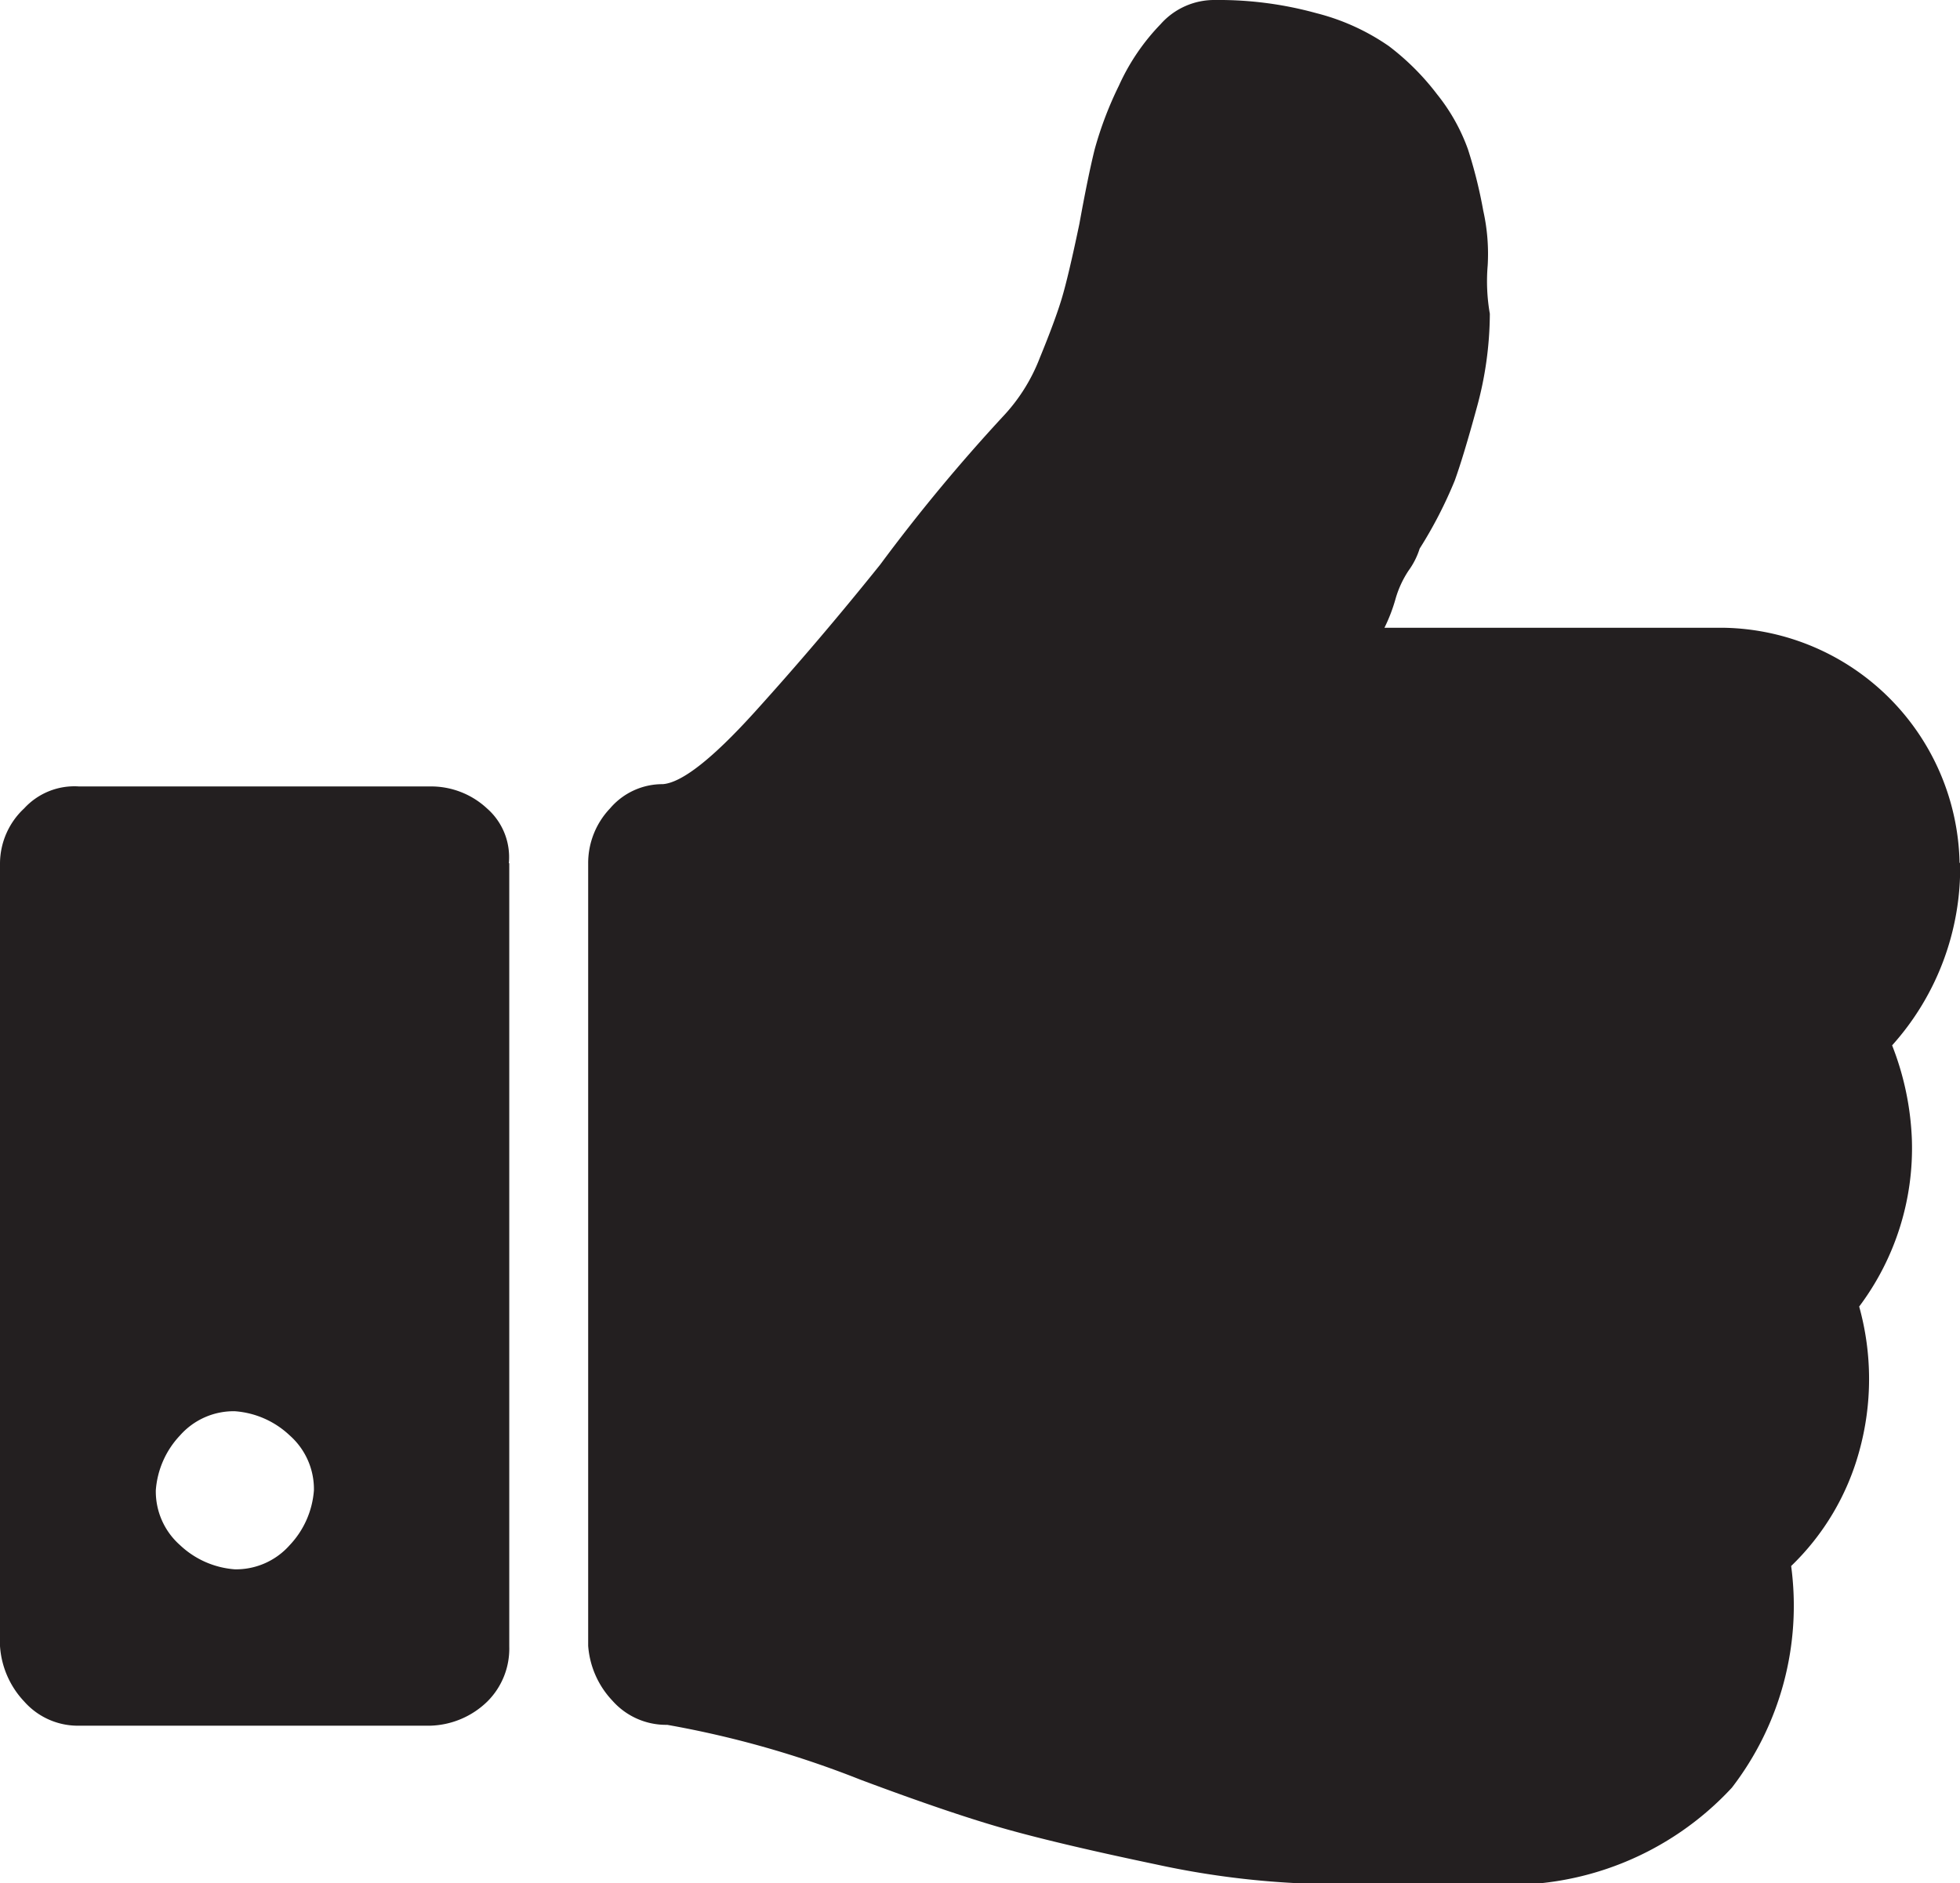 <svg xmlns="http://www.w3.org/2000/svg" width="13.686" height="13.15" viewBox="0 0 13.686 13.15">
  <path id="thumbs-up-alt" d="M2.192,12.679a.5.5,0,0,0-.169-.383.623.623,0,0,0-.383-.169.5.5,0,0,0-.383.169.623.623,0,0,0-.169.383.5.5,0,0,0,.169.383.623.623,0,0,0,.383.169.5.5,0,0,0,.383-.169A.623.623,0,0,0,2.192,12.679ZM3.556,8.3v5.471a.52.52,0,0,1-.153.383.594.594,0,0,1-.4.169H.552a.5.5,0,0,1-.383-.169A.623.623,0,0,1,0,13.767V8.3a.528.528,0,0,1,.169-.383.476.476,0,0,1,.383-.153H3a.573.573,0,0,1,.4.153.452.452,0,0,1,.153.383Zm10.131,0a1.855,1.855,0,0,1-.475,1.272,2,2,0,0,1,.138.659,1.842,1.842,0,0,1-.368,1.165,1.887,1.887,0,0,1,0,1.012,1.755,1.755,0,0,1-.475.8,2.082,2.082,0,0,1-.414,1.548,2.114,2.114,0,0,1-1.686.674H9.3a6.008,6.008,0,0,1-1.226-.138q-.659-.138-1.042-.245T6.008,14.7a6.93,6.93,0,0,0-1.349-.383.5.5,0,0,1-.383-.169.623.623,0,0,1-.169-.383V8.3a.554.554,0,0,1,.153-.383.48.48,0,0,1,.368-.169q.2-.015.644-.506t.874-1.027A12.328,12.328,0,0,1,7,5.184a1.251,1.251,0,0,0,.261-.414q.107-.261.153-.414t.123-.521q.061-.337.107-.521a2.519,2.519,0,0,1,.169-.444,1.507,1.507,0,0,1,.291-.429.5.5,0,0,1,.383-.169,2.559,2.559,0,0,1,.705.092,1.558,1.558,0,0,1,.506.23,1.756,1.756,0,0,1,.337.337,1.329,1.329,0,0,1,.215.383,3.281,3.281,0,0,1,.107.429,1.383,1.383,0,0,1,.031.383,1.314,1.314,0,0,0,.015.337,2.5,2.5,0,0,1-.092.659q-.092.337-.153.506a3.047,3.047,0,0,1-.245.475.529.529,0,0,1-.077.153.707.707,0,0,0-.092.2,1.152,1.152,0,0,1-.077.2h2.376a1.676,1.676,0,0,1,1.64,1.64Z" transform="translate(0 -2.272)" fill="#231f20"/>
</svg>

